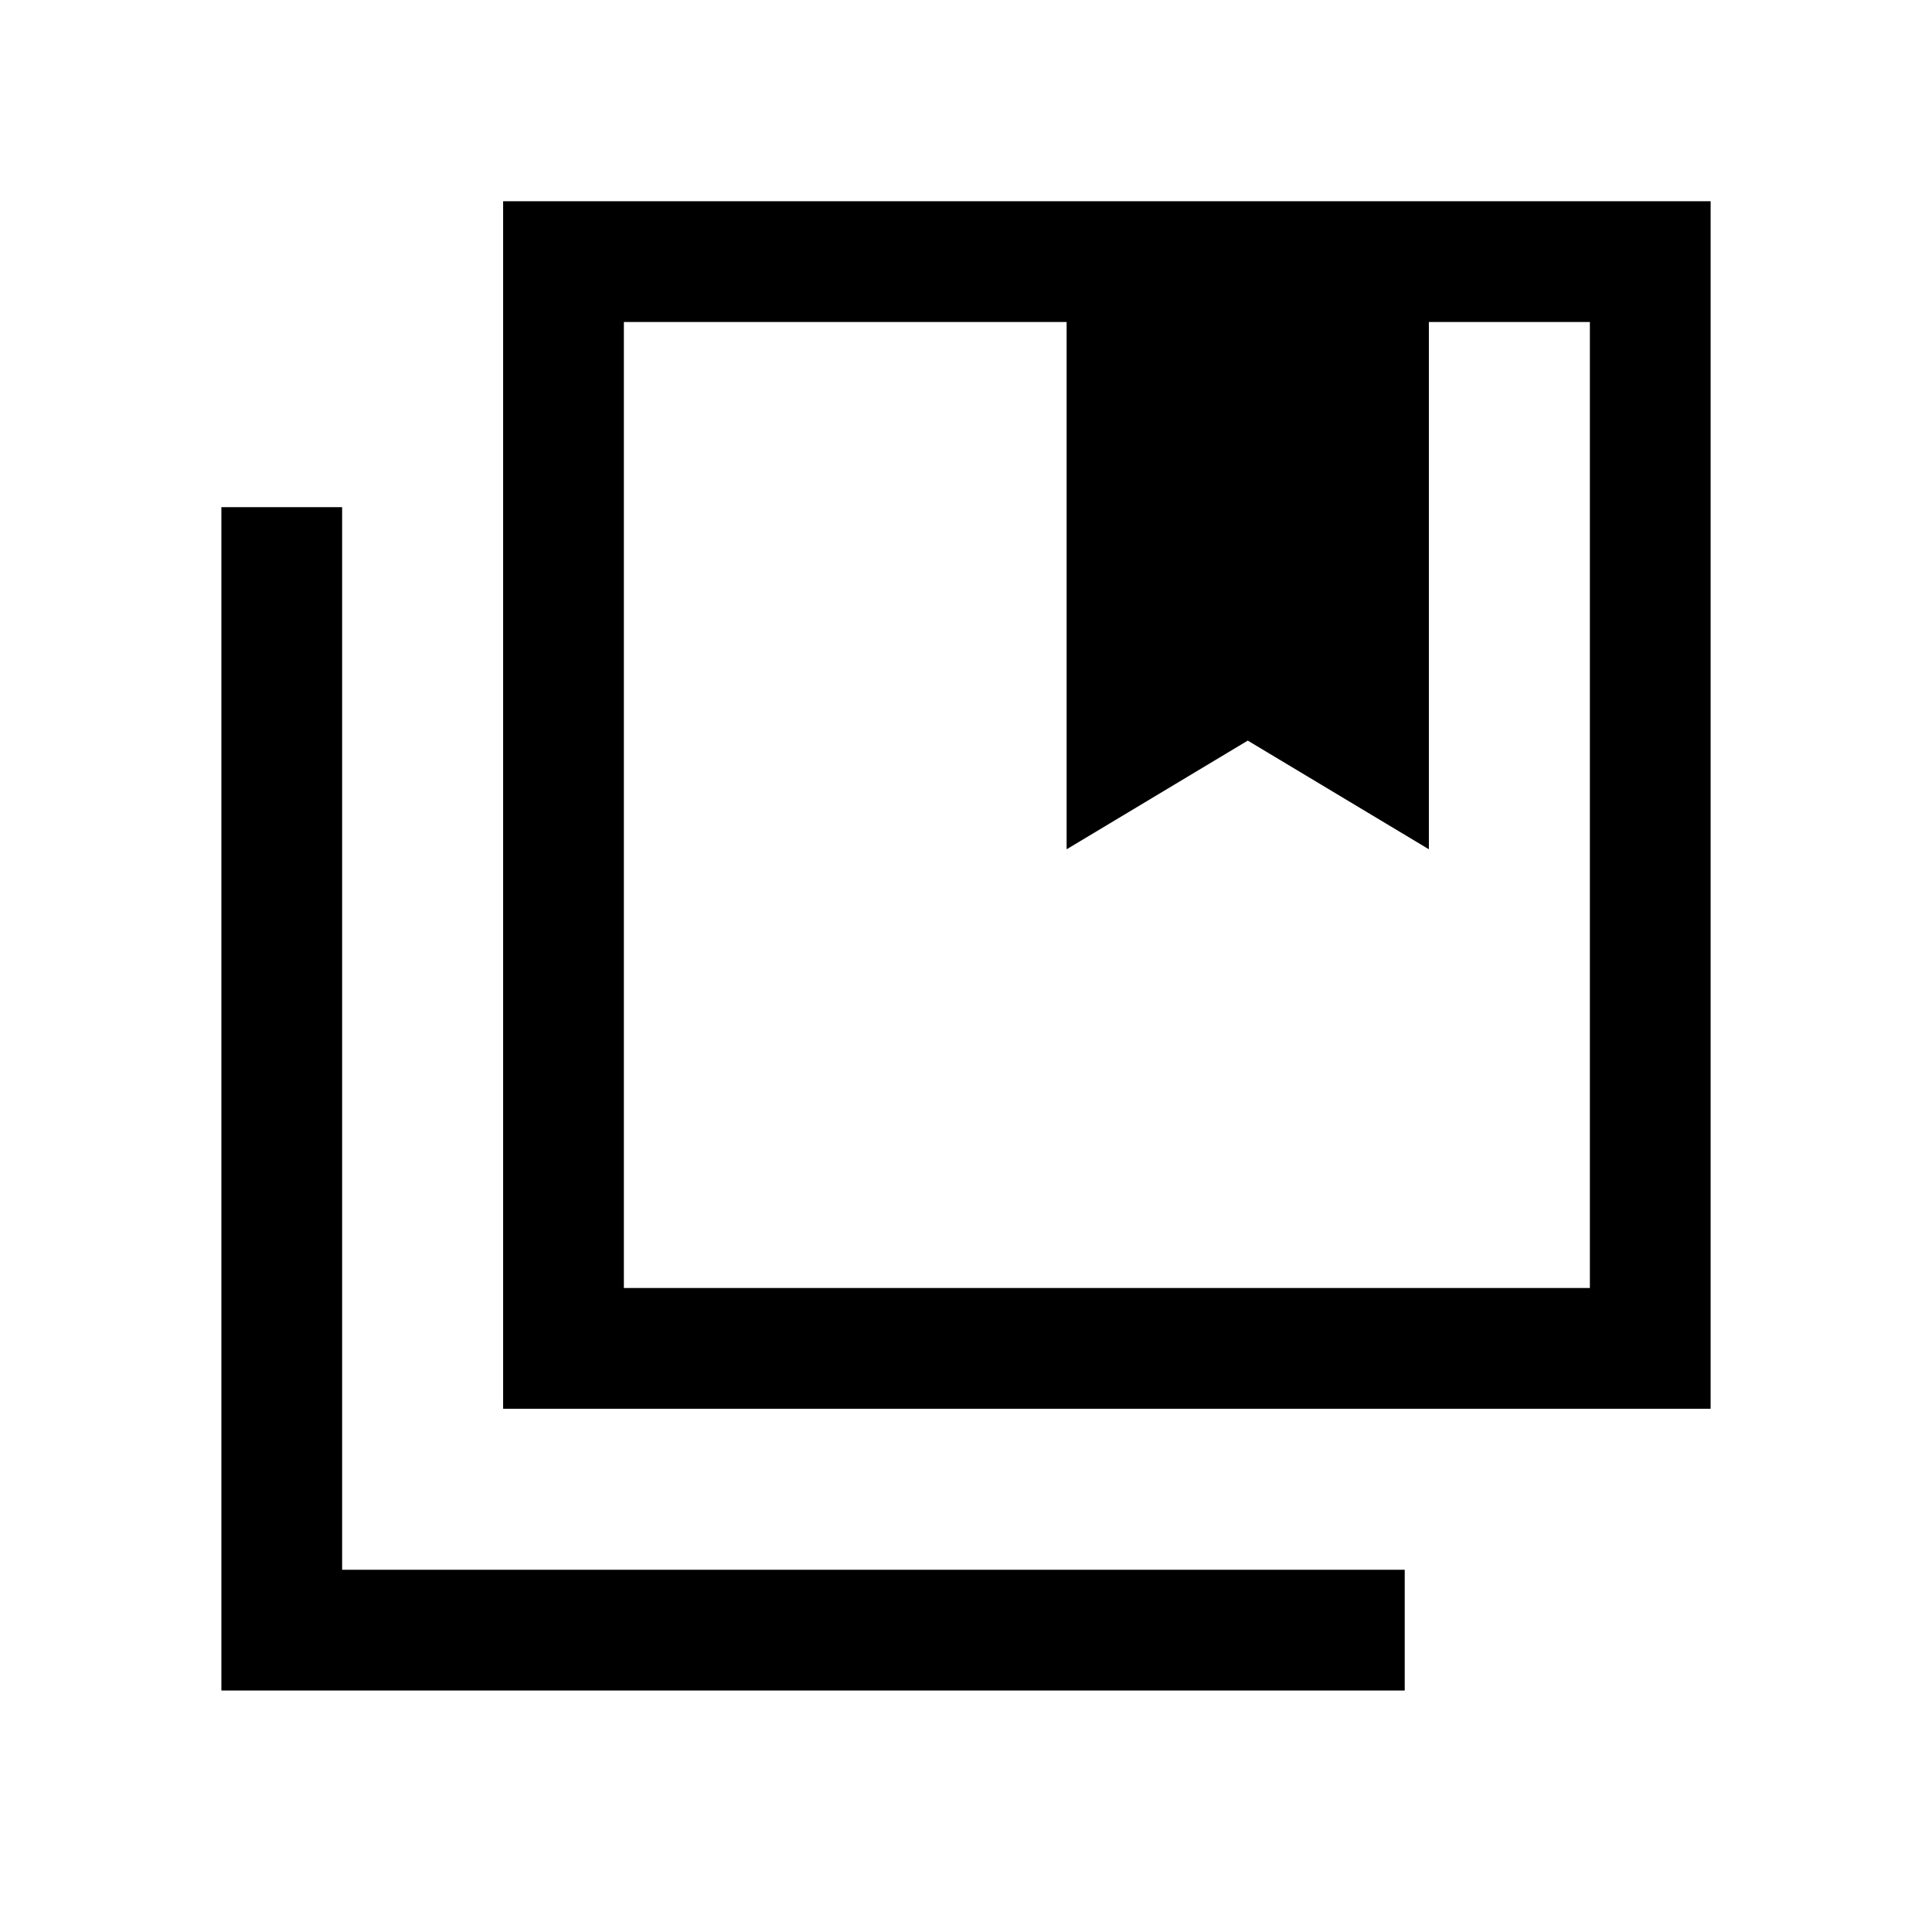 <svg xmlns="http://www.w3.org/2000/svg" height="24" width="24"><path d="M7.75 16H19.75V4H17.75V10.55L15.5 9.2L13.25 10.55V4H7.75ZM6.25 17.5V2.5H21.25V17.5ZM2.75 21V6.3H4.25V19.5H17.45V21ZM13.25 4H15.5H17.75ZM13.25 4H15.5H17.75H19.75H7.75H13.25Z"/></svg>